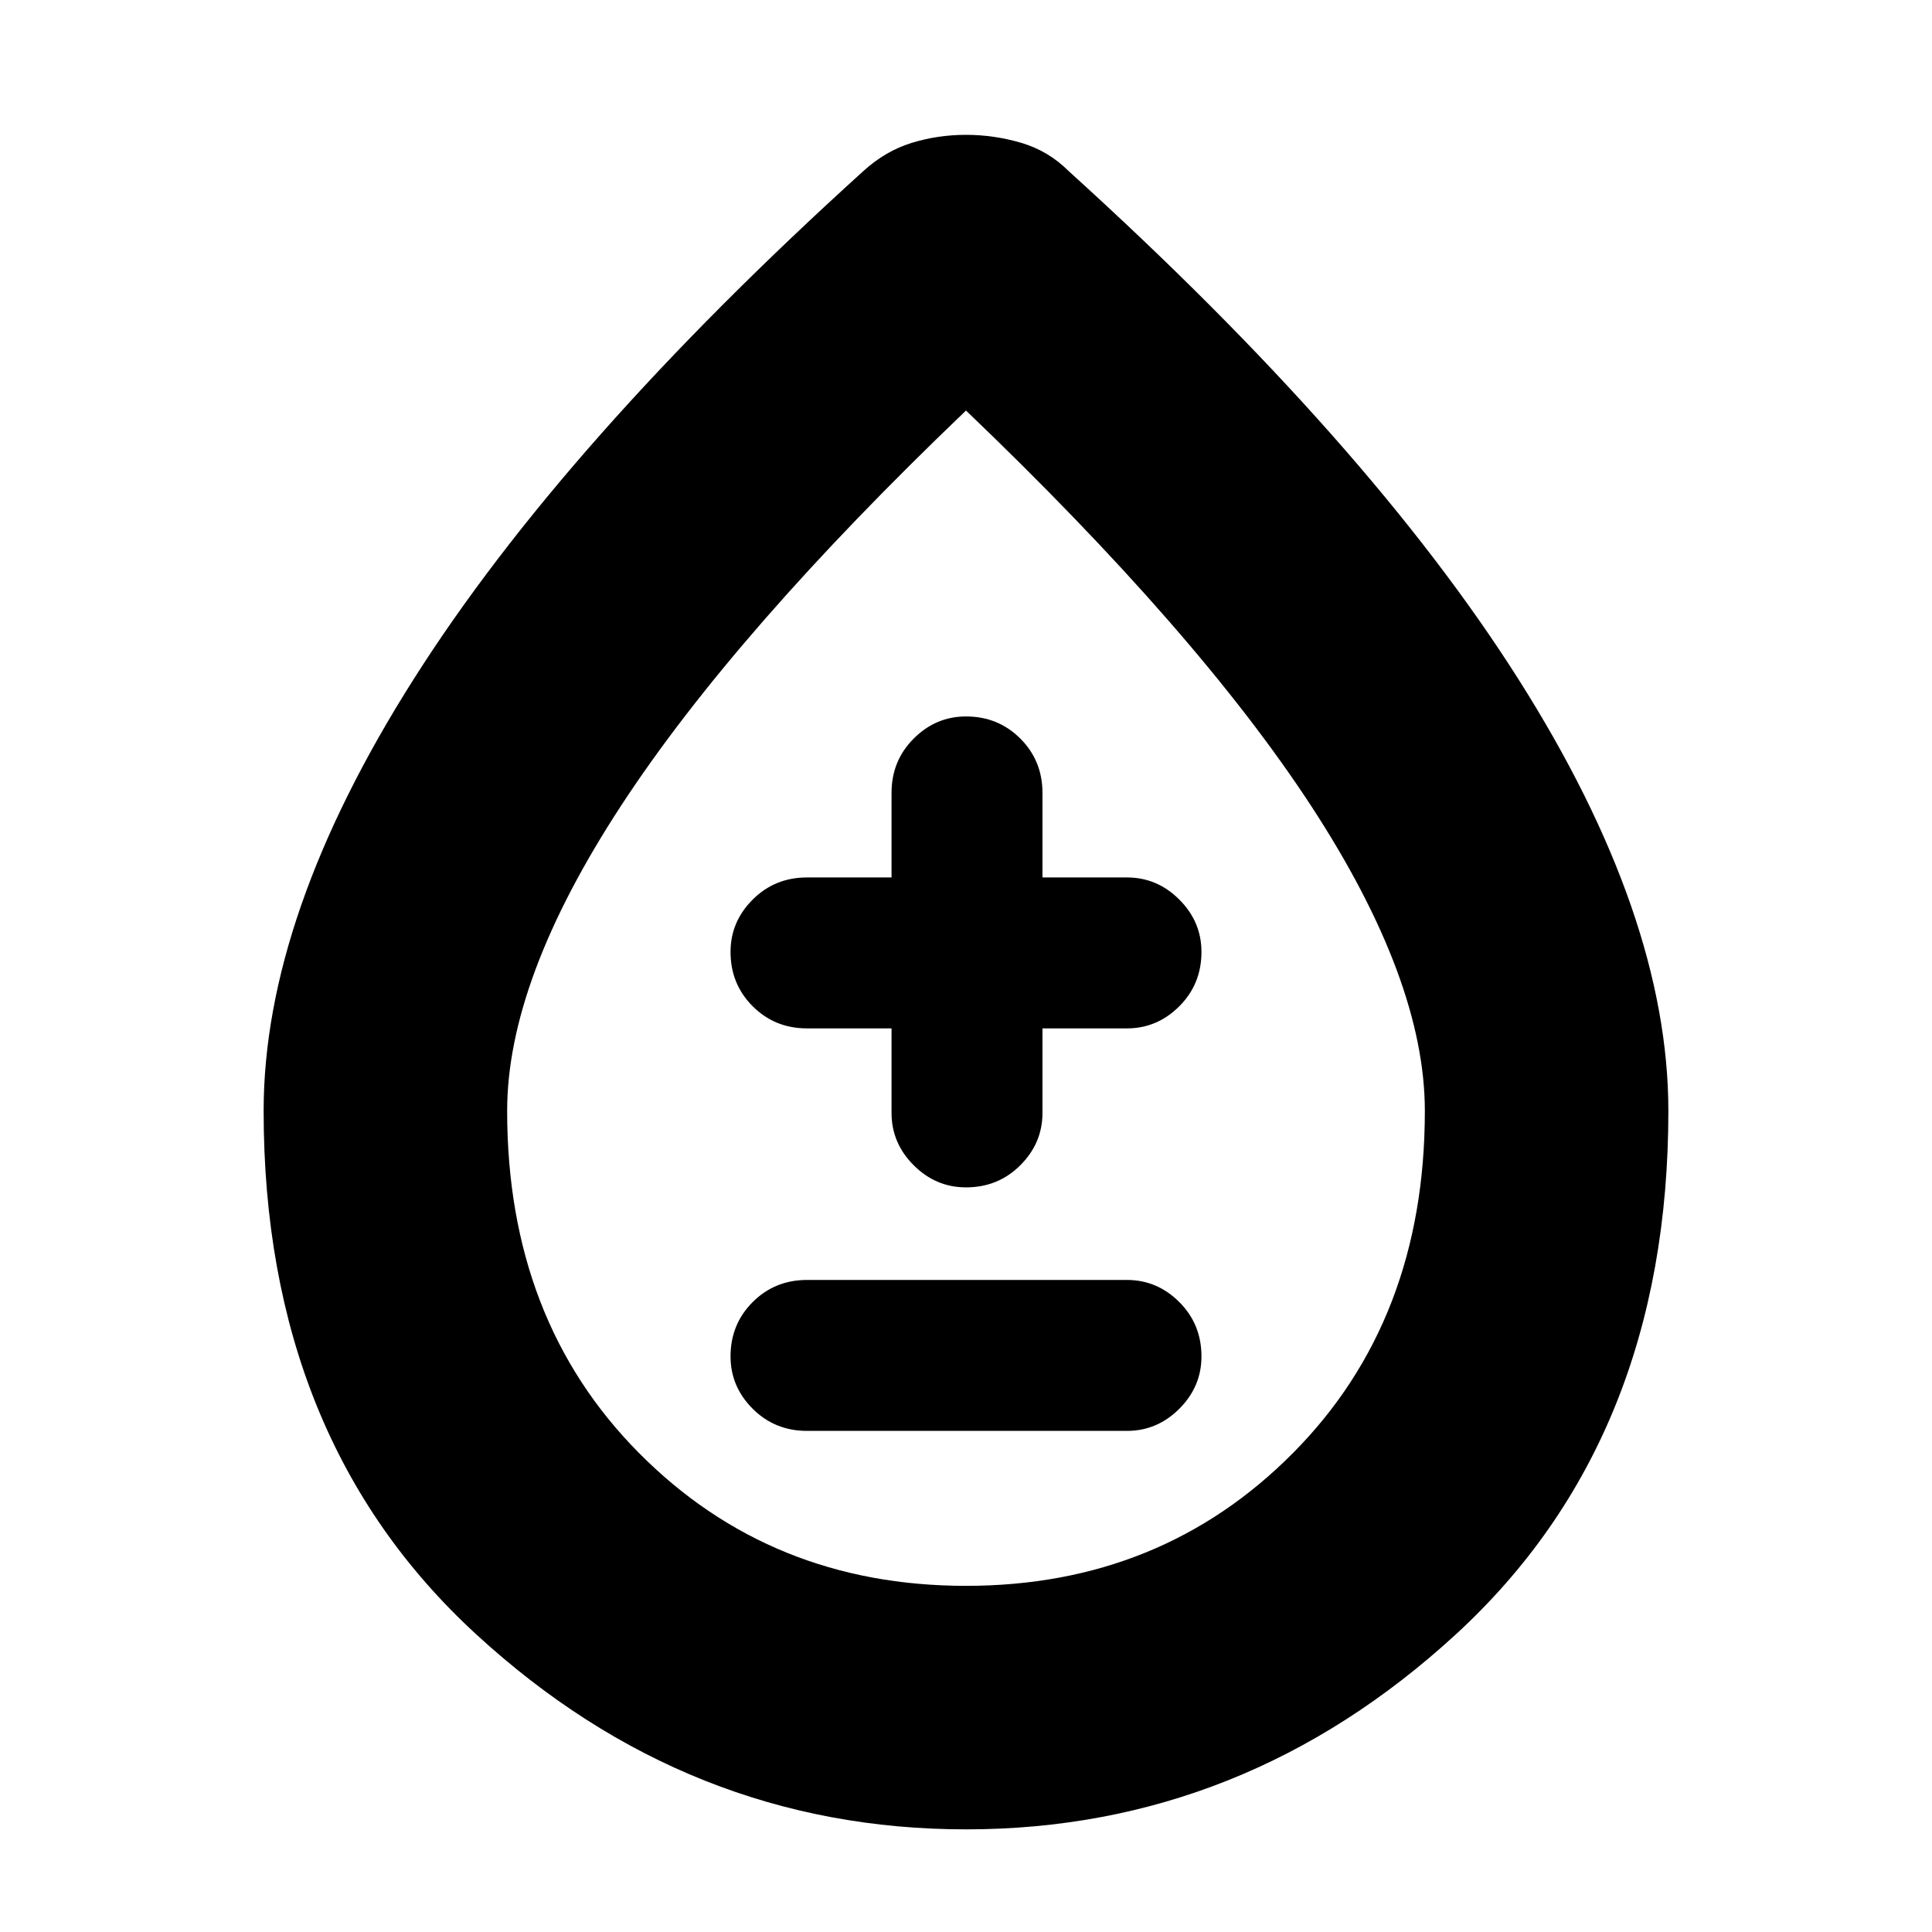 <svg xmlns="http://www.w3.org/2000/svg" height="24" width="24"><path d="M10.025 17.775H14Q14.375 17.775 14.65 17.5Q14.925 17.225 14.925 16.85Q14.925 16.45 14.65 16.175Q14.375 15.9 14 15.9H10.025Q9.625 15.9 9.35 16.175Q9.075 16.45 9.075 16.85Q9.075 17.225 9.35 17.5Q9.625 17.775 10.025 17.775ZM12 14.75Q12.4 14.75 12.675 14.475Q12.95 14.2 12.95 13.825V12.775H14Q14.375 12.775 14.65 12.5Q14.925 12.225 14.925 11.825Q14.925 11.45 14.65 11.175Q14.375 10.9 14 10.9H12.95V9.85Q12.95 9.45 12.675 9.175Q12.4 8.9 12 8.9Q11.625 8.9 11.35 9.175Q11.075 9.45 11.075 9.85V10.9H10.025Q9.625 10.9 9.35 11.175Q9.075 11.45 9.075 11.825Q9.075 12.225 9.35 12.5Q9.625 12.775 10.025 12.775H11.075V13.825Q11.075 14.2 11.35 14.475Q11.625 14.75 12 14.75ZM12 22.725Q8.55 22.725 5.913 20.3Q3.275 17.875 3.275 13.8Q3.275 11.375 5.138 8.438Q7 5.5 10.725 2.125Q11 1.875 11.325 1.775Q11.65 1.675 12 1.675Q12.35 1.675 12.688 1.775Q13.025 1.875 13.275 2.125Q17 5.5 18.863 8.438Q20.725 11.375 20.725 13.8Q20.725 17.875 18.088 20.3Q15.45 22.725 12 22.725ZM12 19.7Q14.425 19.7 16.062 18.05Q17.7 16.4 17.7 13.8Q17.7 12.175 16.288 10.012Q14.875 7.85 12 5.1Q9.125 7.85 7.713 10.012Q6.3 12.175 6.3 13.8Q6.3 16.4 7.938 18.05Q9.575 19.7 12 19.7ZM12 13.75Q12 13.75 12 13.75Q12 13.75 12 13.75Q12 13.75 12 13.75Q12 13.75 12 13.75Q12 13.75 12 13.75Q12 13.75 12 13.75Q12 13.75 12 13.75Q12 13.75 12 13.75Z"/></svg>